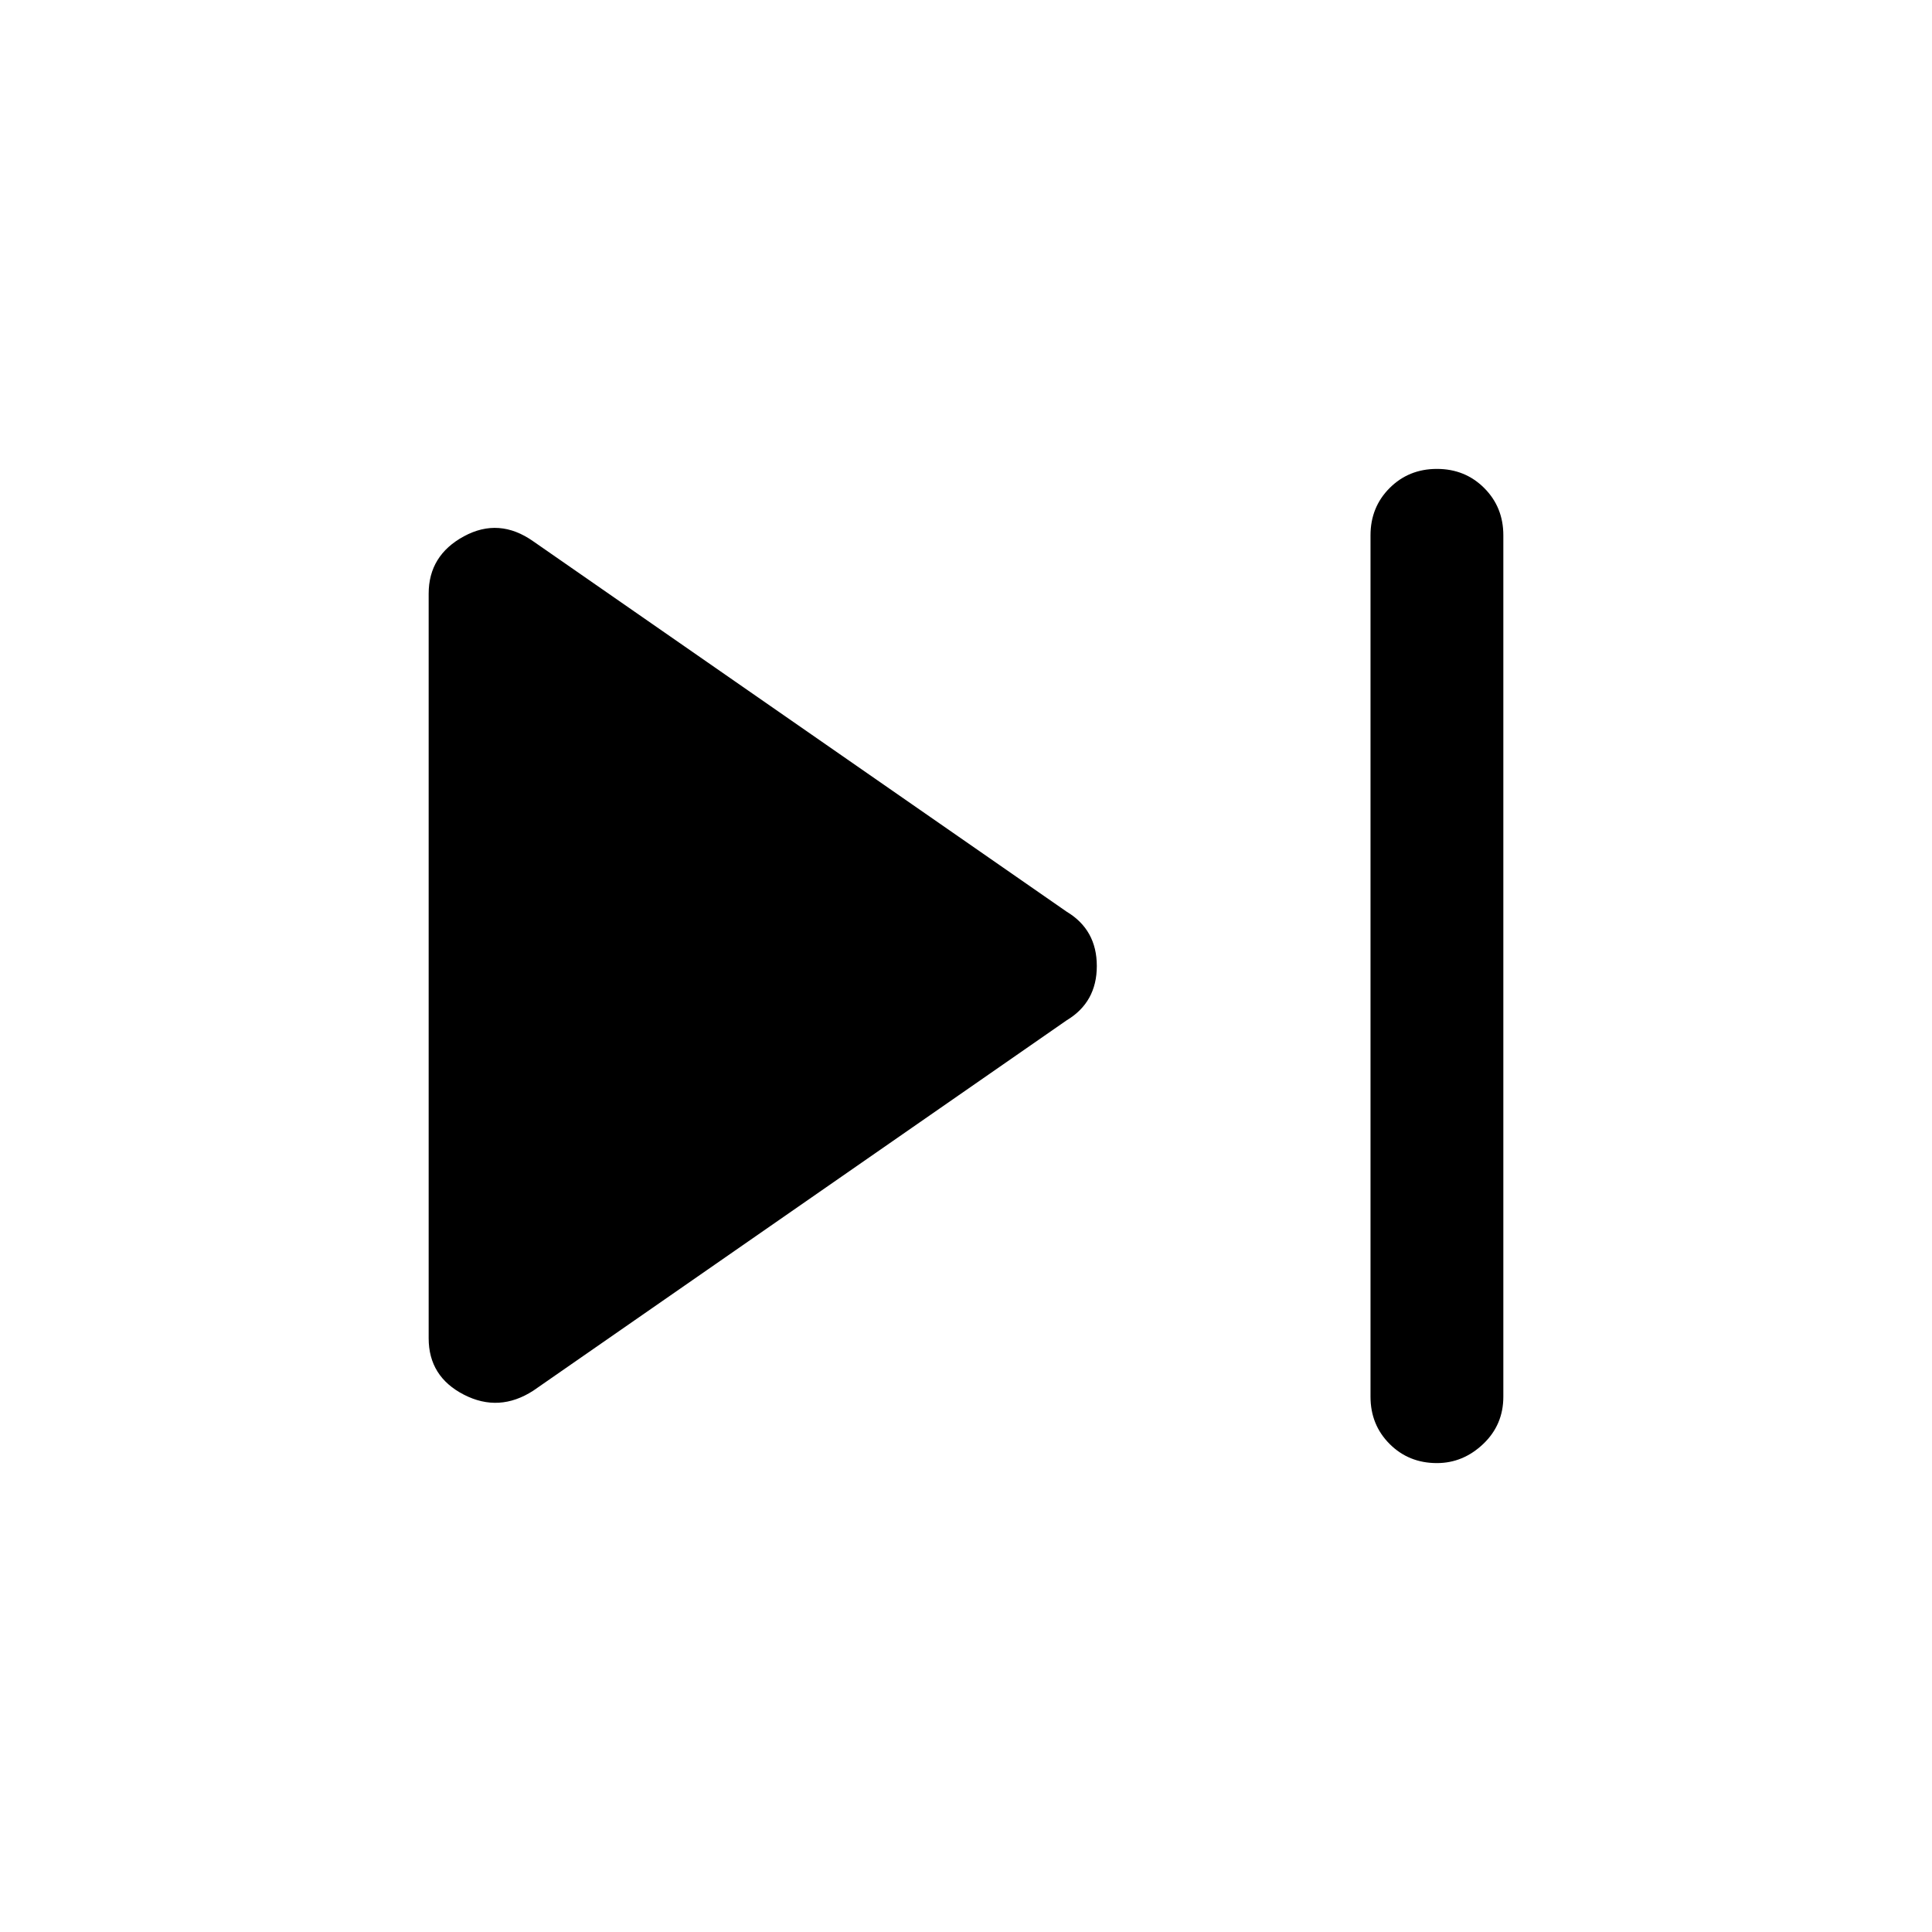 <svg xmlns="http://www.w3.org/2000/svg" height="48" width="48"><path d="M35.7 36.35q-.7 0-1.175-.475-.475-.475-.475-1.175V13.3q0-.7.475-1.175.475-.475 1.175-.475.7 0 1.175.475.475.475.475 1.175v21.4q0 .7-.5 1.175-.5.475-1.15.475Zm-22.45-1.8q-.85.55-1.725.1-.875-.45-.875-1.4v-18.5q0-.95.875-1.425.875-.475 1.725.125l13.25 9.2q.75.45.75 1.35 0 .9-.75 1.35Z"/></svg>